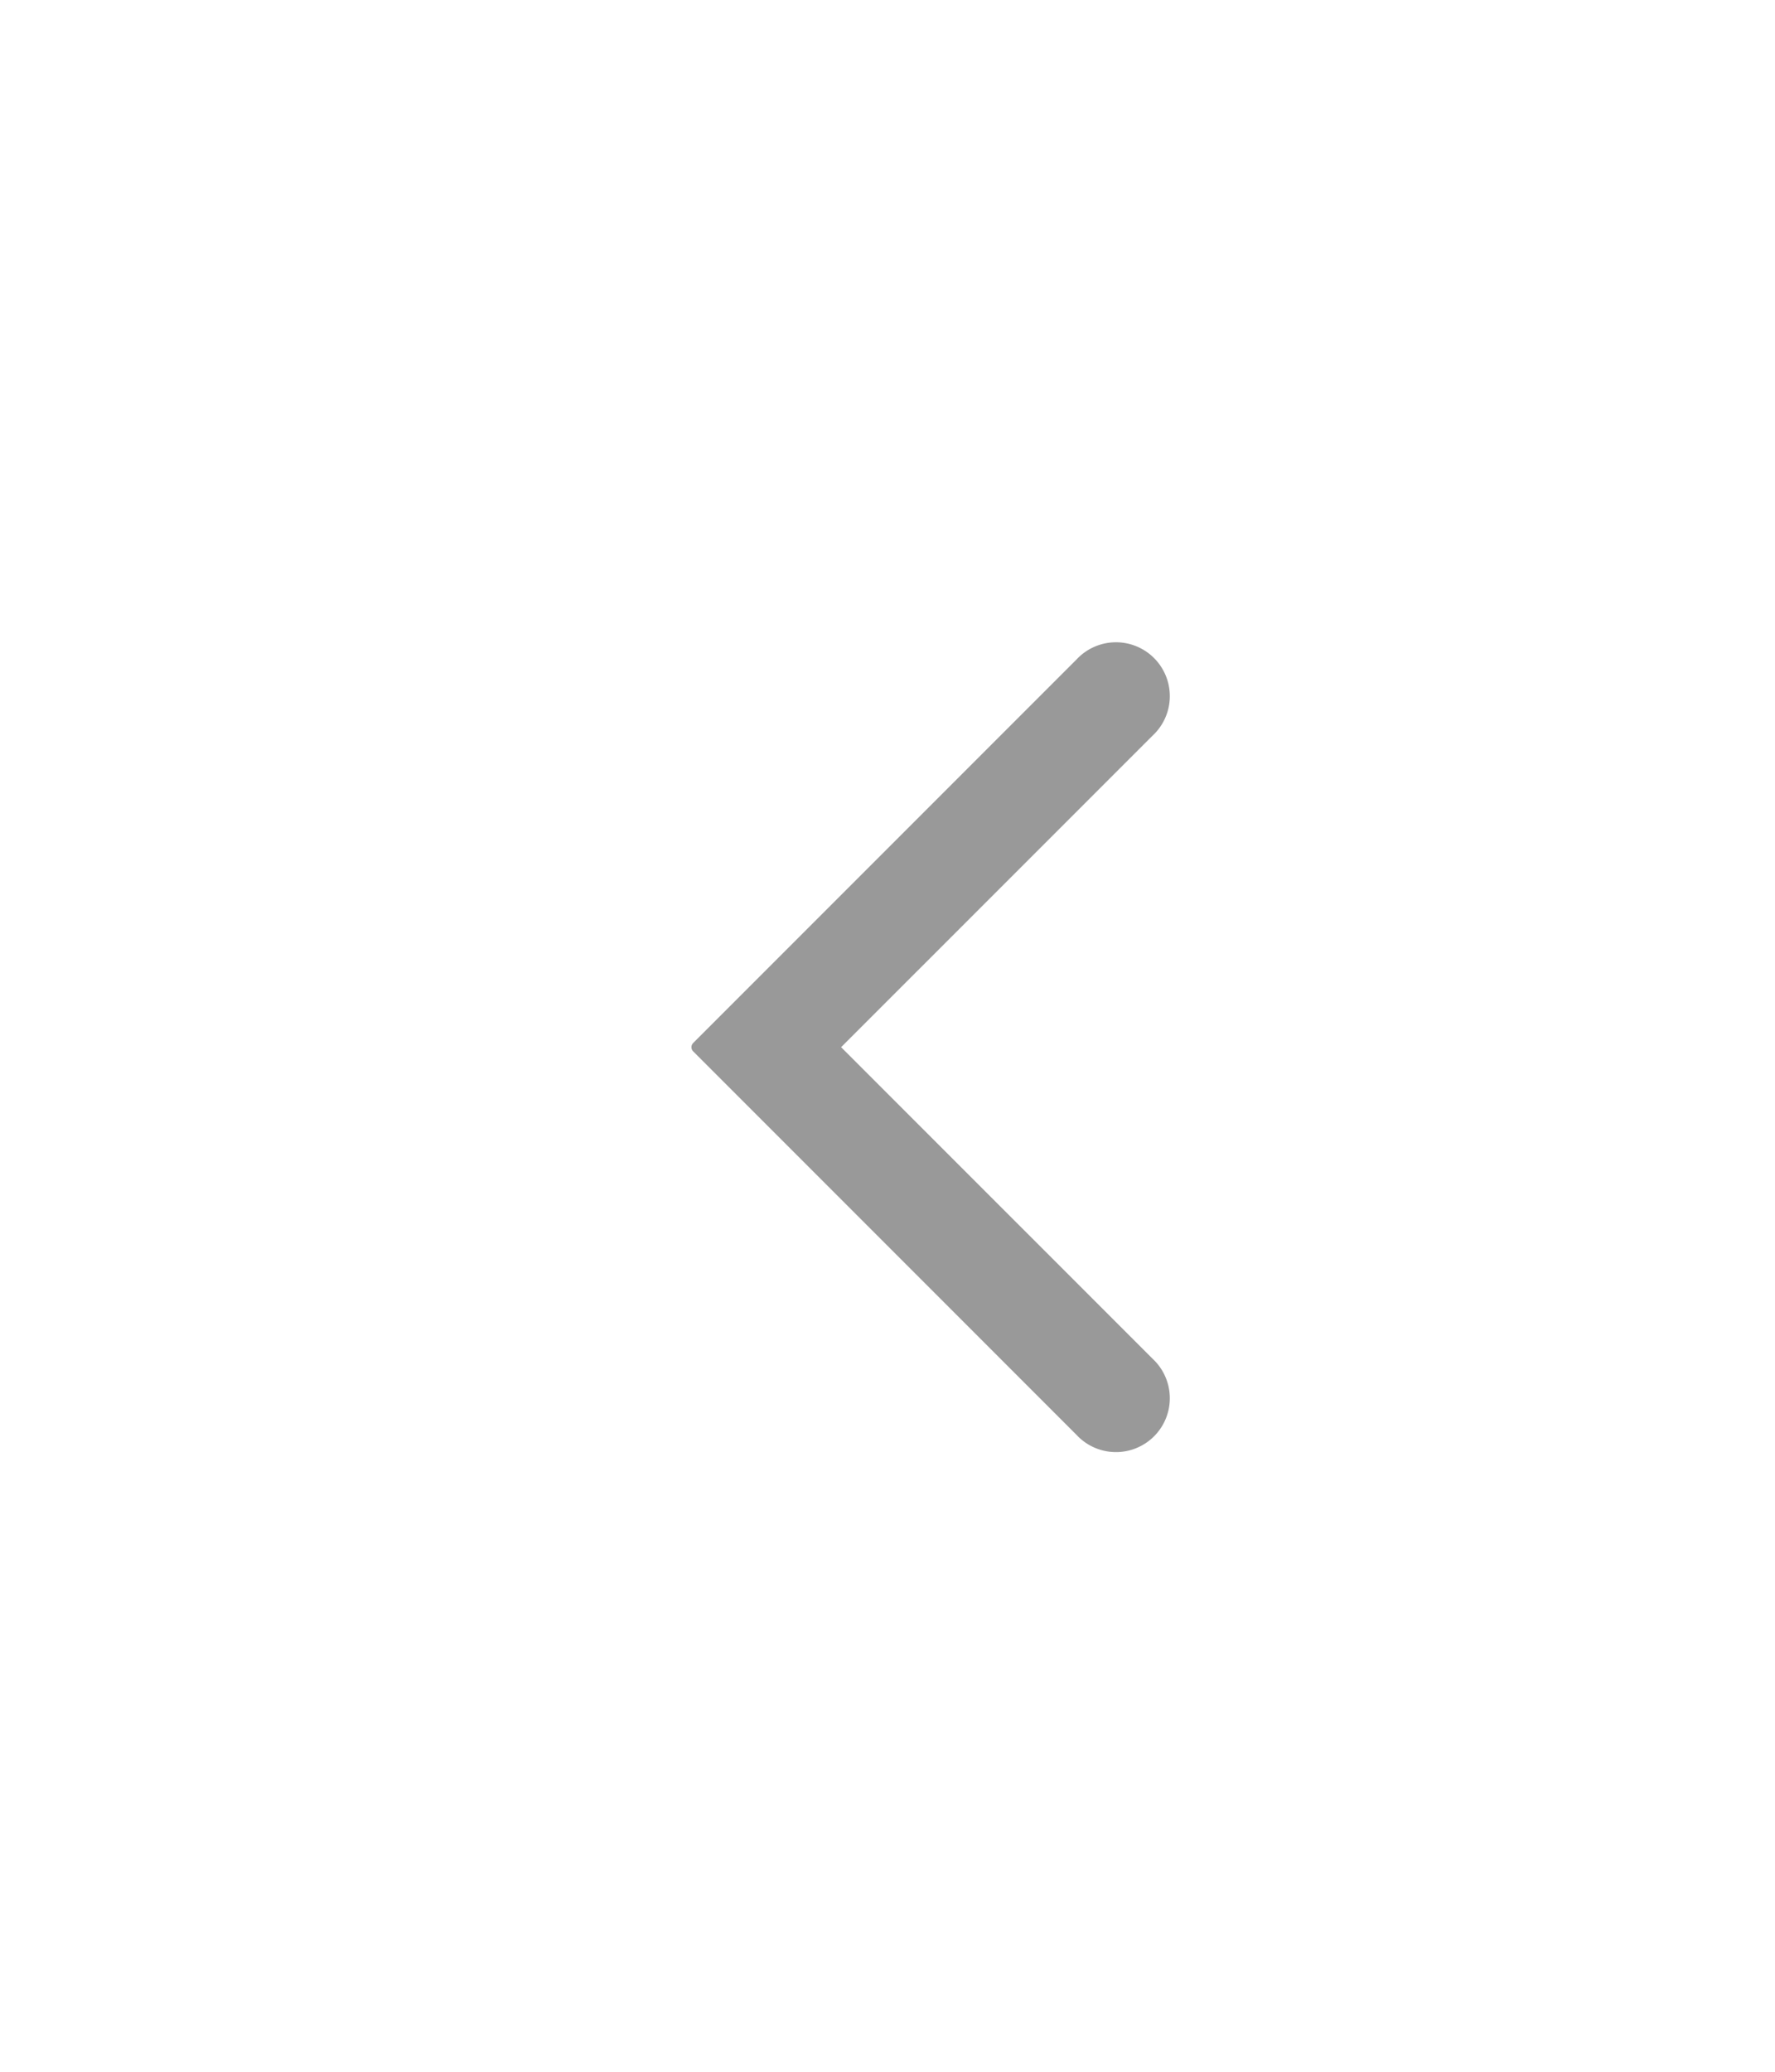 <svg width="30" height="35" viewBox="0 0 30 35" fill="none" xmlns="http://www.w3.org/2000/svg">
    <g filter="url(#4qnkrsry4a)">
        <path fill-rule="evenodd" clip-rule="evenodd" d="M17.48 20.954a.91.91 0 1 1-1.286 1.286l-6.478-6.478a.1.1 0 0 1 0-.142l6.478-6.478a.91.91 0 1 1 1.286 1.286l-5.264 5.263 5.264 5.263z" fill="#999"/>
    </g>
    <mask id="hb0wrf7zgb" style="mask-type:alpha" maskUnits="userSpaceOnUse" x="9" y="8" width="9" height="15">
        <path fill-rule="evenodd" clip-rule="evenodd" d="M17.48 20.954a.91.91 0 1 1-1.286 1.286l-6.478-6.478a.1.1 0 0 1 0-.142l6.478-6.478a.91.91 0 1 1 1.286 1.286l-5.264 5.263 5.264 5.263z" fill="#fff"/>
    </mask>
    <defs>
        <filter id="4qnkrsry4a" x="-17.497" y="-18.308" width="62.425" height="67.998" filterUnits="userSpaceOnUse" color-interpolation-filters="sRGB">
            <feFlood flood-opacity="0" result="BackgroundImageFix"/>
            <feGaussianBlur in="BackgroundImage" stdDeviation="13.591"/>
            <feComposite in2="SourceAlpha" operator="in" result="effect1_backgroundBlur_1562_22481"/>
            <feColorMatrix in="SourceAlpha" values="0 0 0 0 0 0 0 0 0 0 0 0 0 0 0 0 0 0 127 0" result="hardAlpha"/>
            <feOffset dx="2" dy="2"/>
            <feGaussianBlur stdDeviation="5"/>
            <feColorMatrix values="0 0 0 0 0.09 0 0 0 0 0.208 0 0 0 0 0.349 0 0 0 0.1 0"/>
            <feBlend in2="effect1_backgroundBlur_1562_22481" result="effect2_dropShadow_1562_22481"/>
            <feBlend in="SourceGraphic" in2="effect2_dropShadow_1562_22481" result="shape"/>
        </filter>
    </defs>
</svg>
